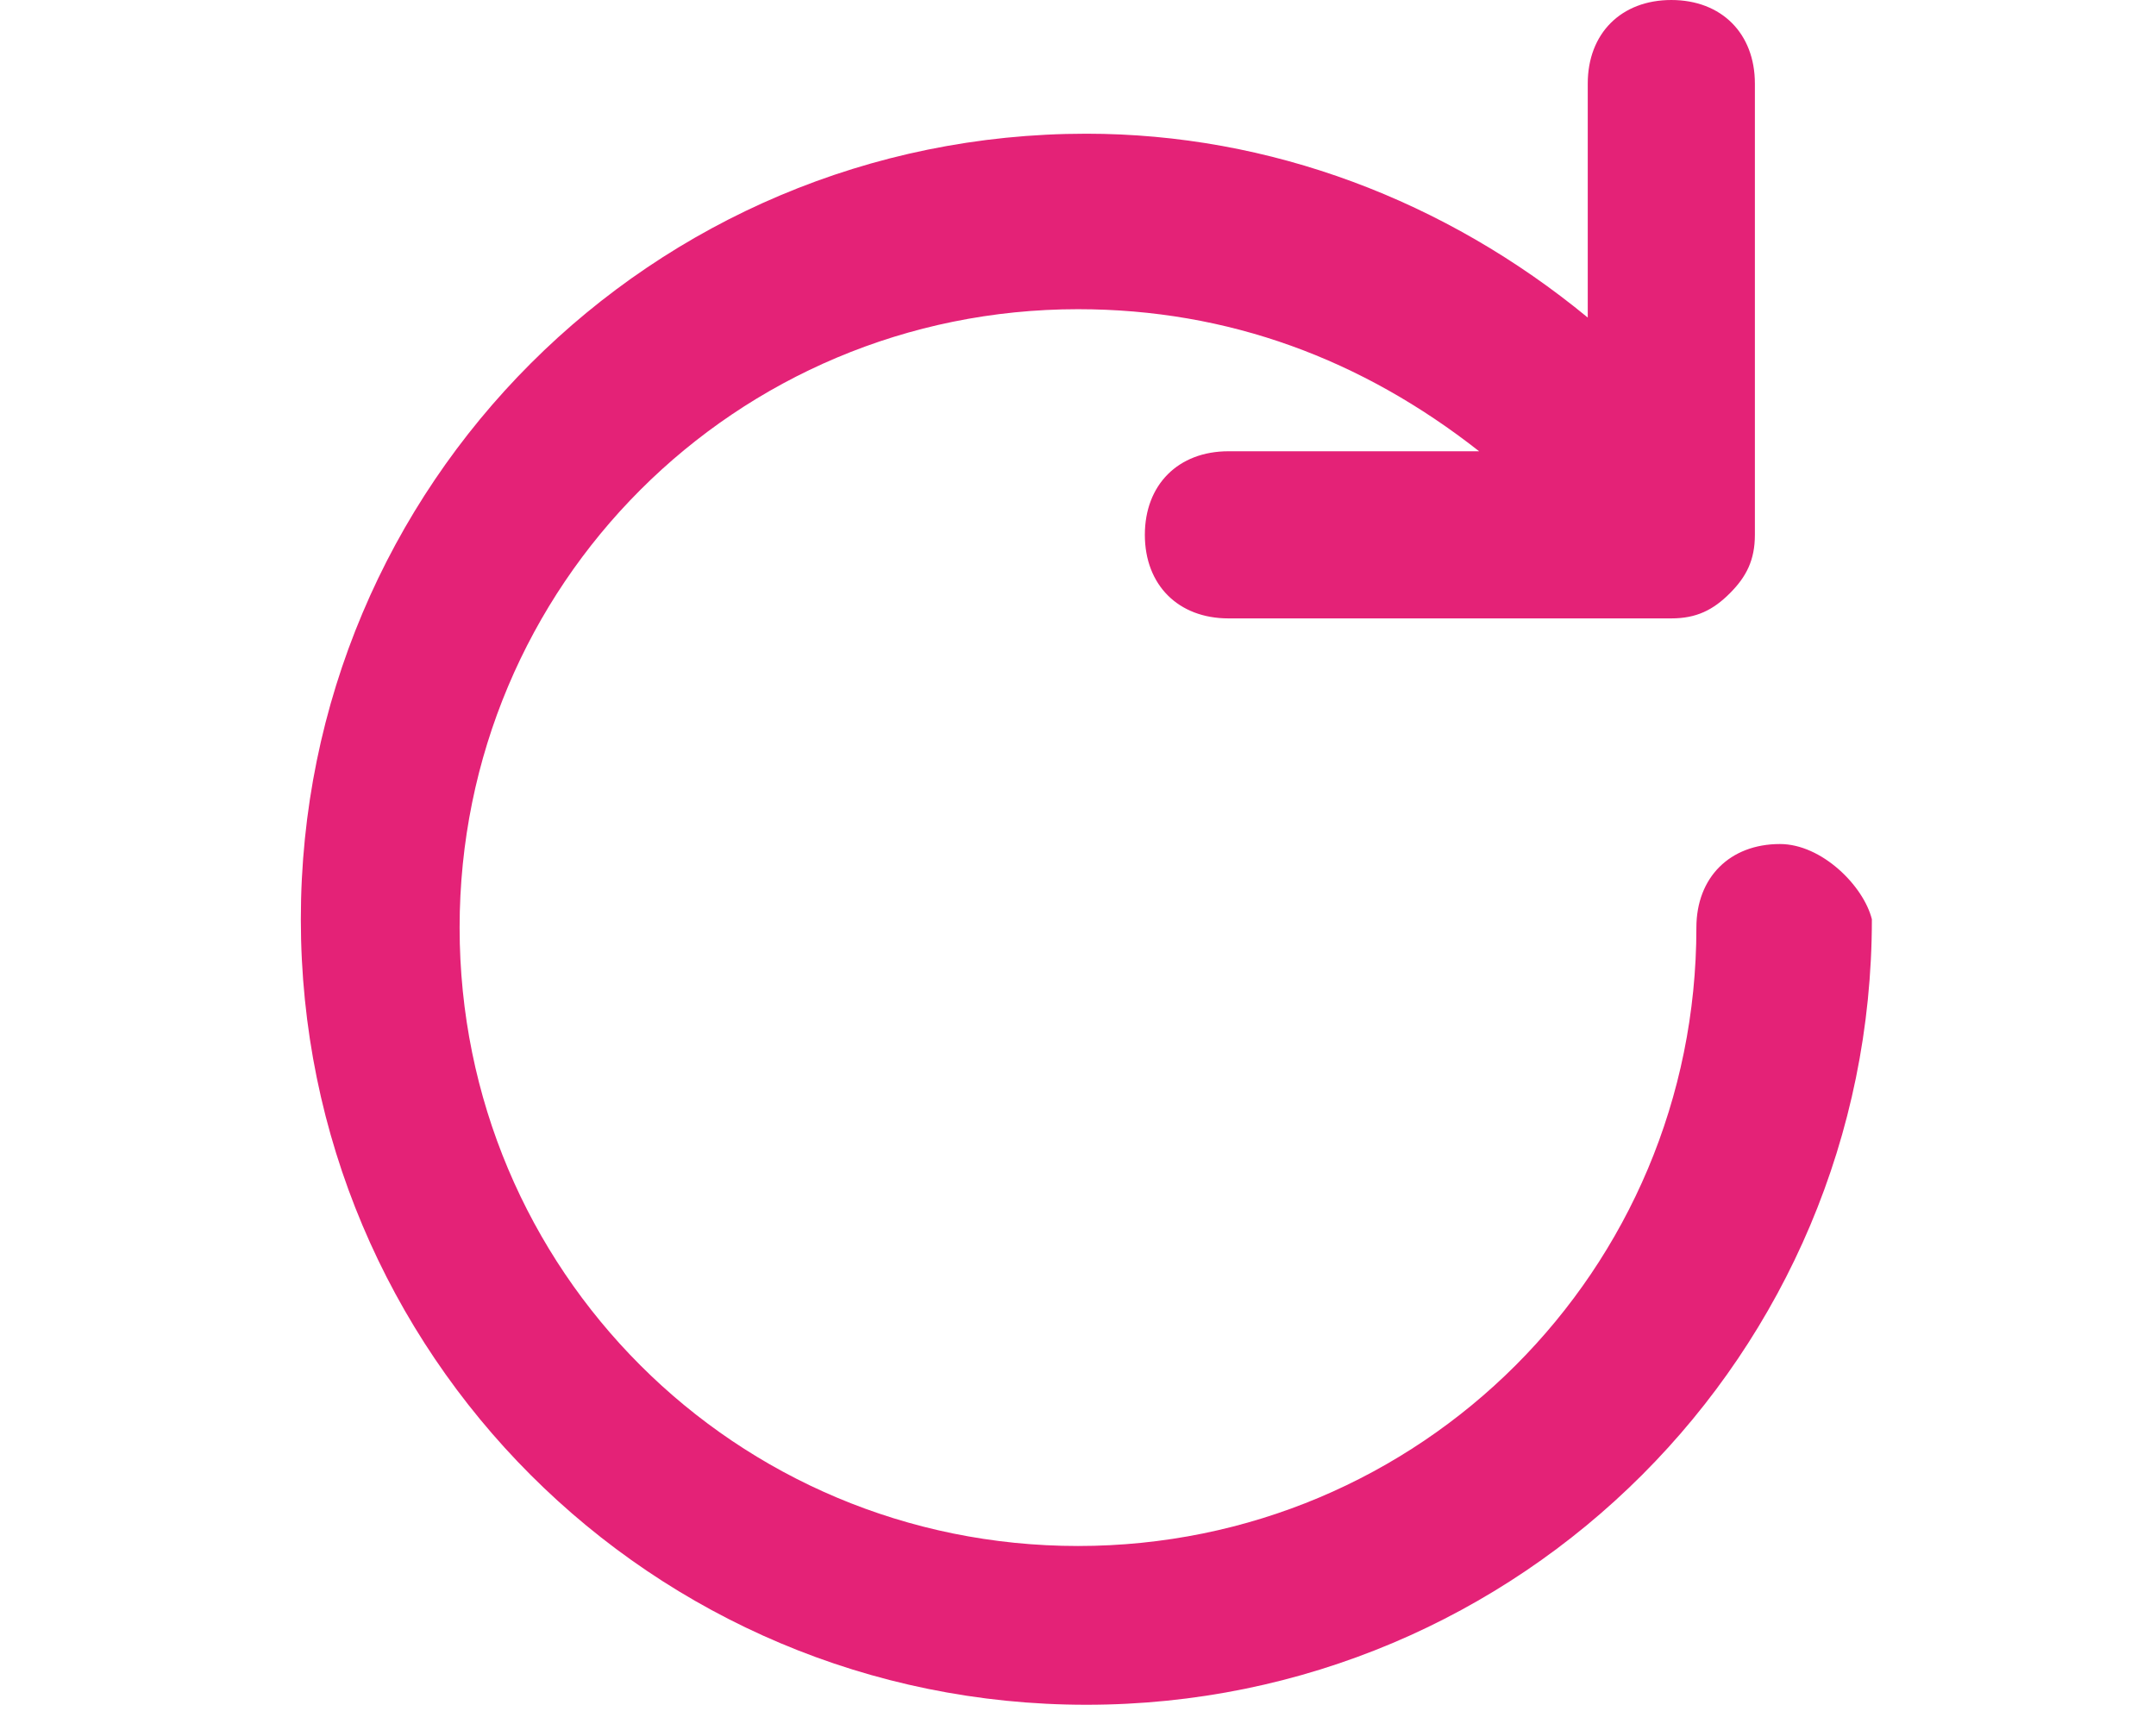 <?xml version="1.0" encoding="utf-8"?>
<!-- Generator: Adobe Illustrator 21.0.0, SVG Export Plug-In . SVG Version: 6.00 Build 0)  -->
<svg version="1.1" id="Ebene_1" xmlns="http://www.w3.org/2000/svg" xmlns:xlink="http://www.w3.org/1999/xlink" x="0px" y="0px"
	 viewBox="0 0 25.8 20.7" style="enable-background:new 0 0 25.8 20.7;" xml:space="preserve">
<style type="text/css">
	.st0{fill:#5CB990;}
	.st1{fill:none;stroke:#5CB990;stroke-width:3;stroke-linecap:round;stroke-linejoin:round;stroke-miterlimit:10;}
	.st2{fill:#E42277;}
	.st3{fill:none;stroke:#5CB990;stroke-miterlimit:10;}
	.st4{fill:#333333;}
	.st5{opacity:0.75;fill:#333333;}
	.st6{opacity:0.5;fill:#333333;}
	.st7{opacity:0.35;fill:#333333;}
	.st8{opacity:0.875;fill:#333333;}
	.st9{opacity:0.64;fill:#333333;}
	.st10{opacity:0.48;fill:#333333;}
	.st11{opacity:0.23;fill:#333333;}
</style>
<path class="st2" d="M21.3,10.1c-0.6,0-1,0.4-1,1c0,4.1-3.3,7.4-7.4,7.4c-4.1,0-7.4-3.3-7.4-7.4c0-4.1,3.3-7.4,7.4-7.4
	c1.8,0,3.4,0.6,4.8,1.7l-3,0c0,0,0,0,0,0c-0.6,0-1,0.4-1,1c0,0.6,0.4,1,1,1l5.3,0h0c0.3,0,0.5-0.1,0.7-0.3s0.3-0.4,0.3-0.7l0-5.4
	c0-0.6-0.4-1-1-1c-0.6,0-1,0.4-1,1l0,2.8c-1.7-1.4-3.8-2.2-6-2.2c-5.2,0-9.4,4.2-9.4,9.4s4.2,9.4,9.4,9.4c5.2,0,9.4-4.2,9.4-9.4
	C22.3,10.6,21.8,10.1,21.3,10.1z"/>
</svg>
